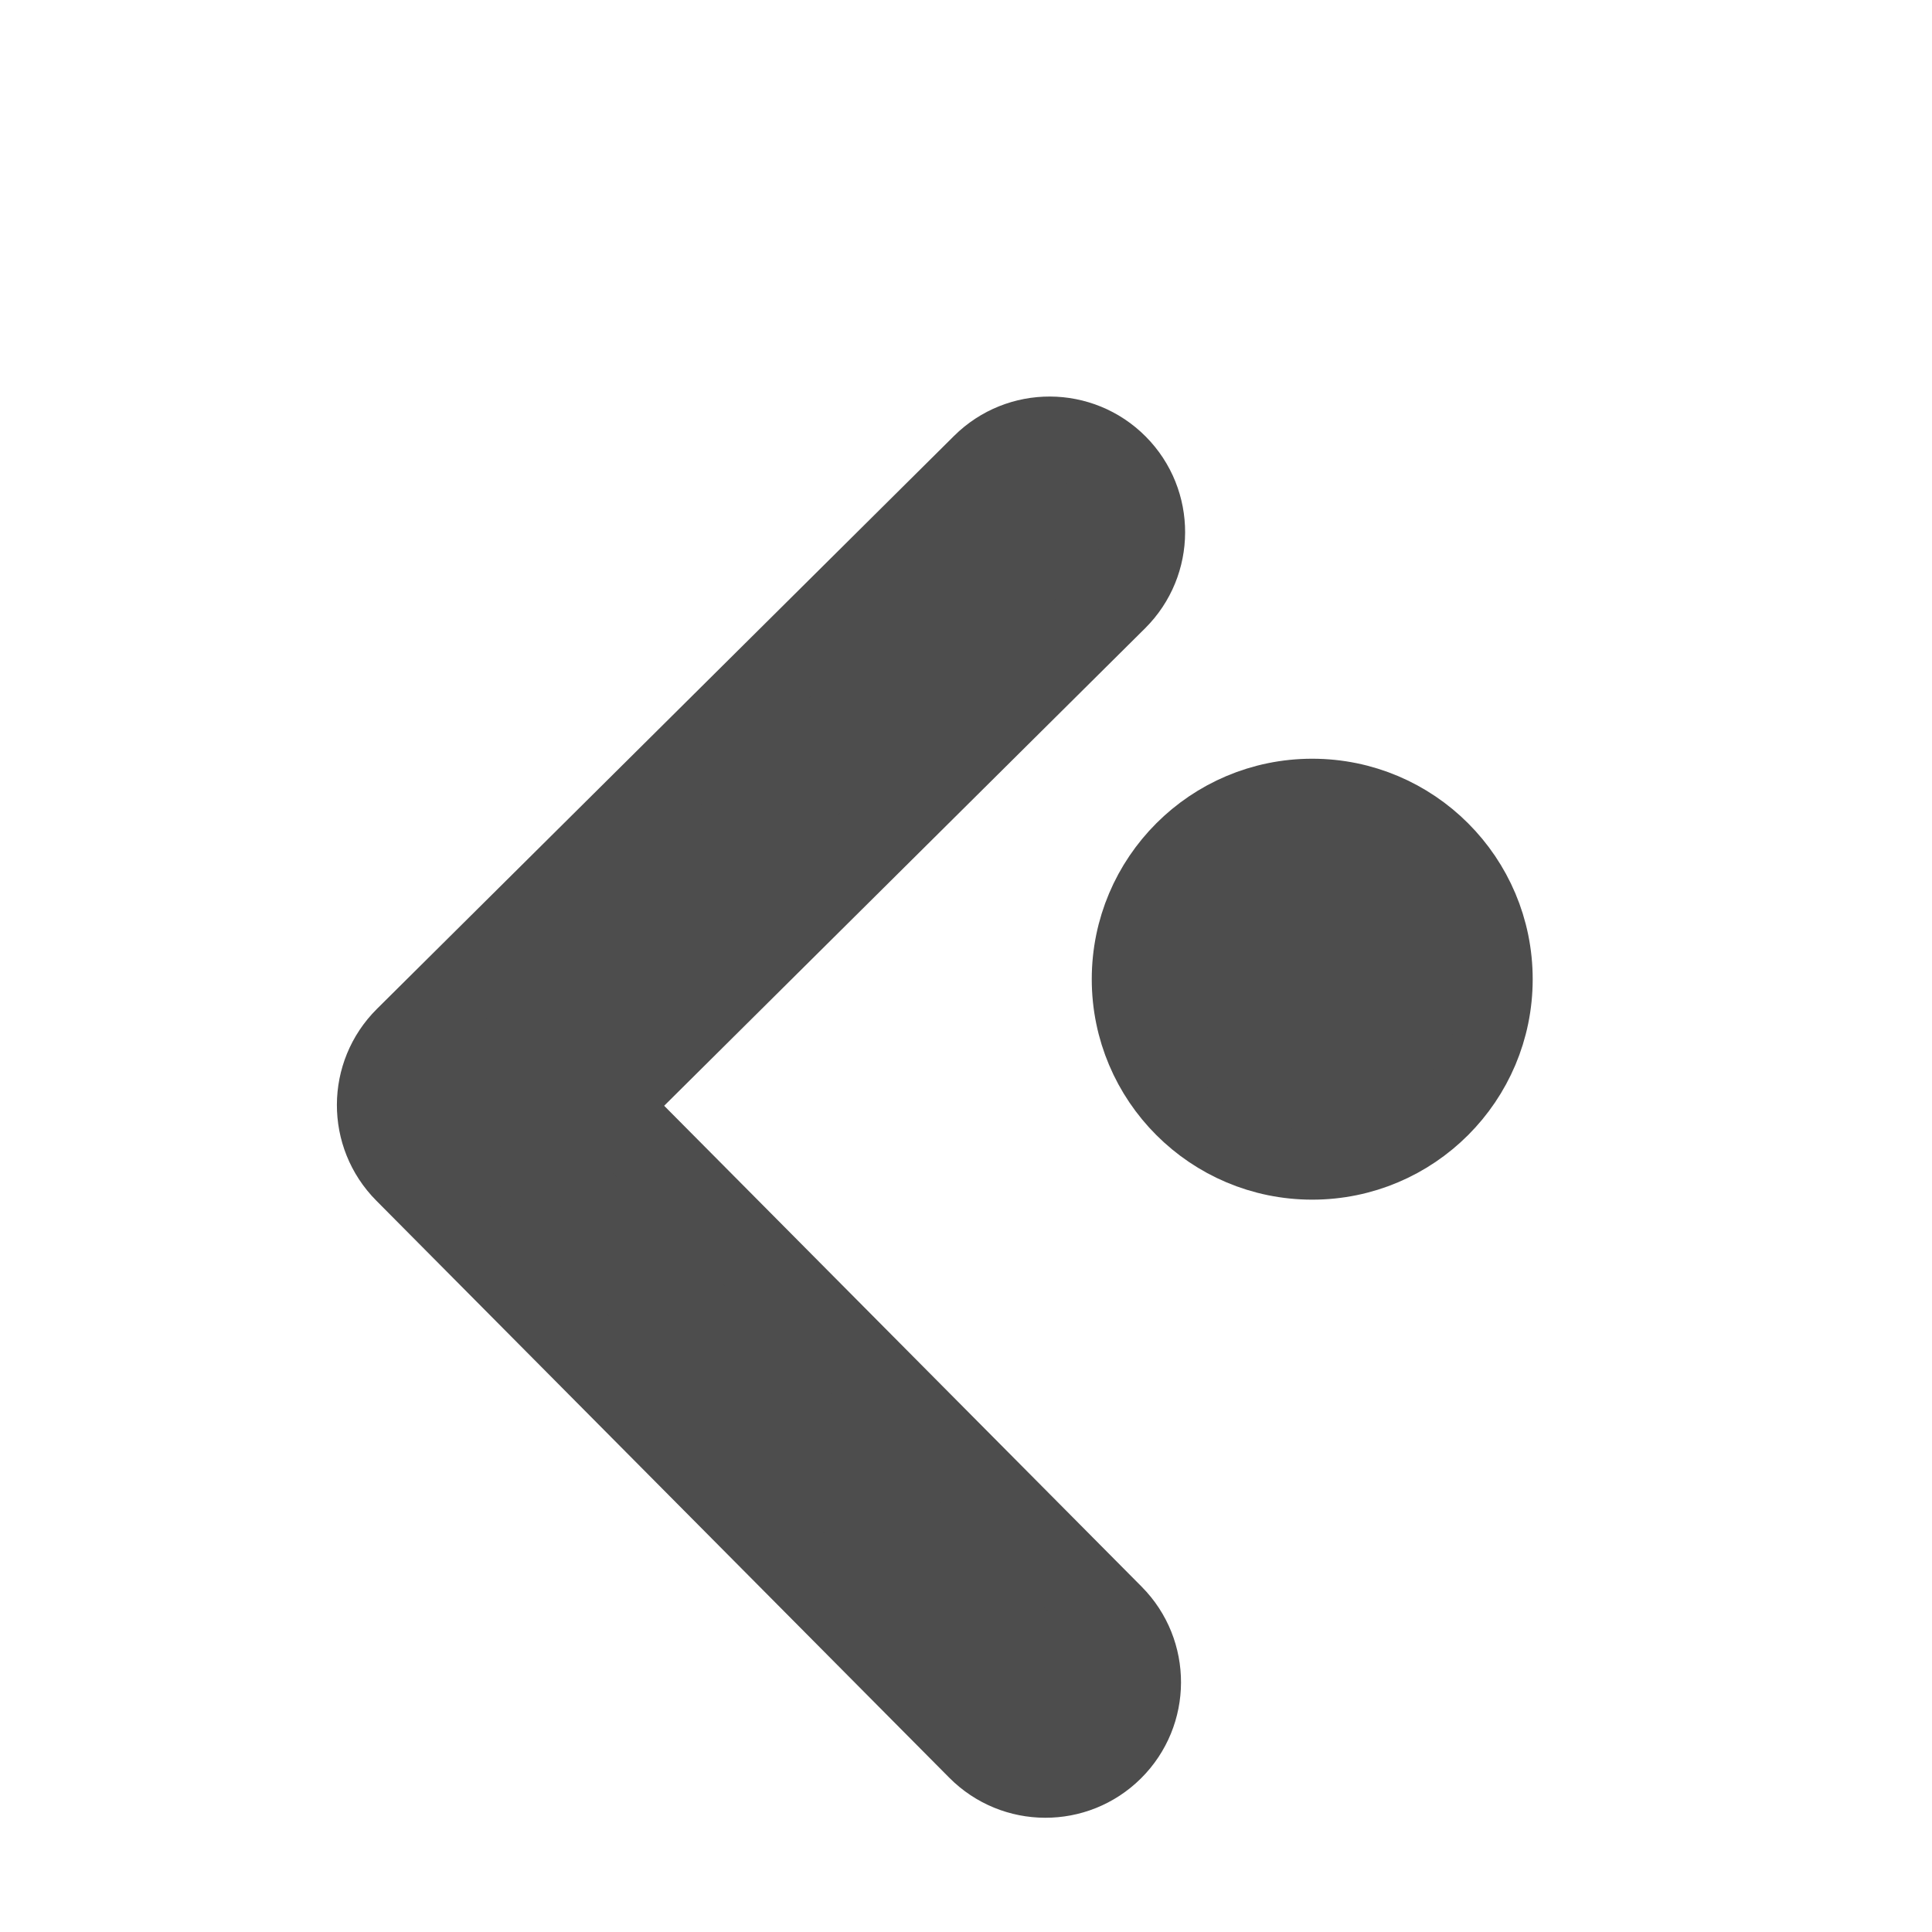 <?xml version="1.0" encoding="UTF-8" standalone="no"?>
<svg xmlns="http://www.w3.org/2000/svg" width="22" height="22" version="1.1">
 <g transform="translate(-326,-534.362)">
  <g transform="matrix(-1,0,0,1,675,1)">
   <g transform="matrix(5.021,0,0,5.021,-1376.542,-2211.826)" style="fill:#4d4d4d;fill-opacity:1;stroke:#4d4d4d;stroke-opacity:1">
    <g transform="matrix(0.188,0,0,0.188,278.475,446.898)" style="fill:#4d4d4d;fill-opacity:1;stroke:#4d4d4d;stroke-width:1.003;stroke-opacity:1">
     <g transform="matrix(0,-1.082,1.082,0,-789.675,556.154)" style="fill:#4d4d4d;fill-opacity:1;stroke:#4d4d4d;stroke-width:0.926;stroke-opacity:1">
      <g transform="matrix(1.1827033e-4,0.033,-0.033,1.1827033e-4,18.269,1034.35)" style="fill:#4d4d4d;fill-opacity:1;stroke:#4d4d4d;stroke-width:28.316;stroke-opacity:1">
       <path d="M 345.441,248.292 151.154,442.573 c -12.359,12.365 -32.397,12.365 -44.75,0 -12.354,-12.354 -12.354,-32.391 0,-44.744 L 278.318,225.92 106.409,54.017 c -12.354,-12.359 -12.354,-32.394 0,-44.748 12.354,-12.359 32.391,-12.359 44.75,0 l 194.287,194.284 c 6.177,6.18 9.262,14.271 9.262,22.366 0,8.099 -3.091,16.196 -9.267,22.373 z" style="fill:#4d4d4d;fill-opacity:1;stroke:#4d4d4d;stroke-width:28.316;stroke-opacity:1"/>
      </g>
     </g>
    </g>
    <circle style="opacity:1;fill:#4d4d4d;fill-opacity:1;fill-rule:evenodd;stroke:#4d4d4d;stroke-width:0.158;stroke-linecap:square;stroke-opacity:1" cx="340.689" cy="548.962" r=".421"/>
   </g>
  </g>
 </g>
</svg>
